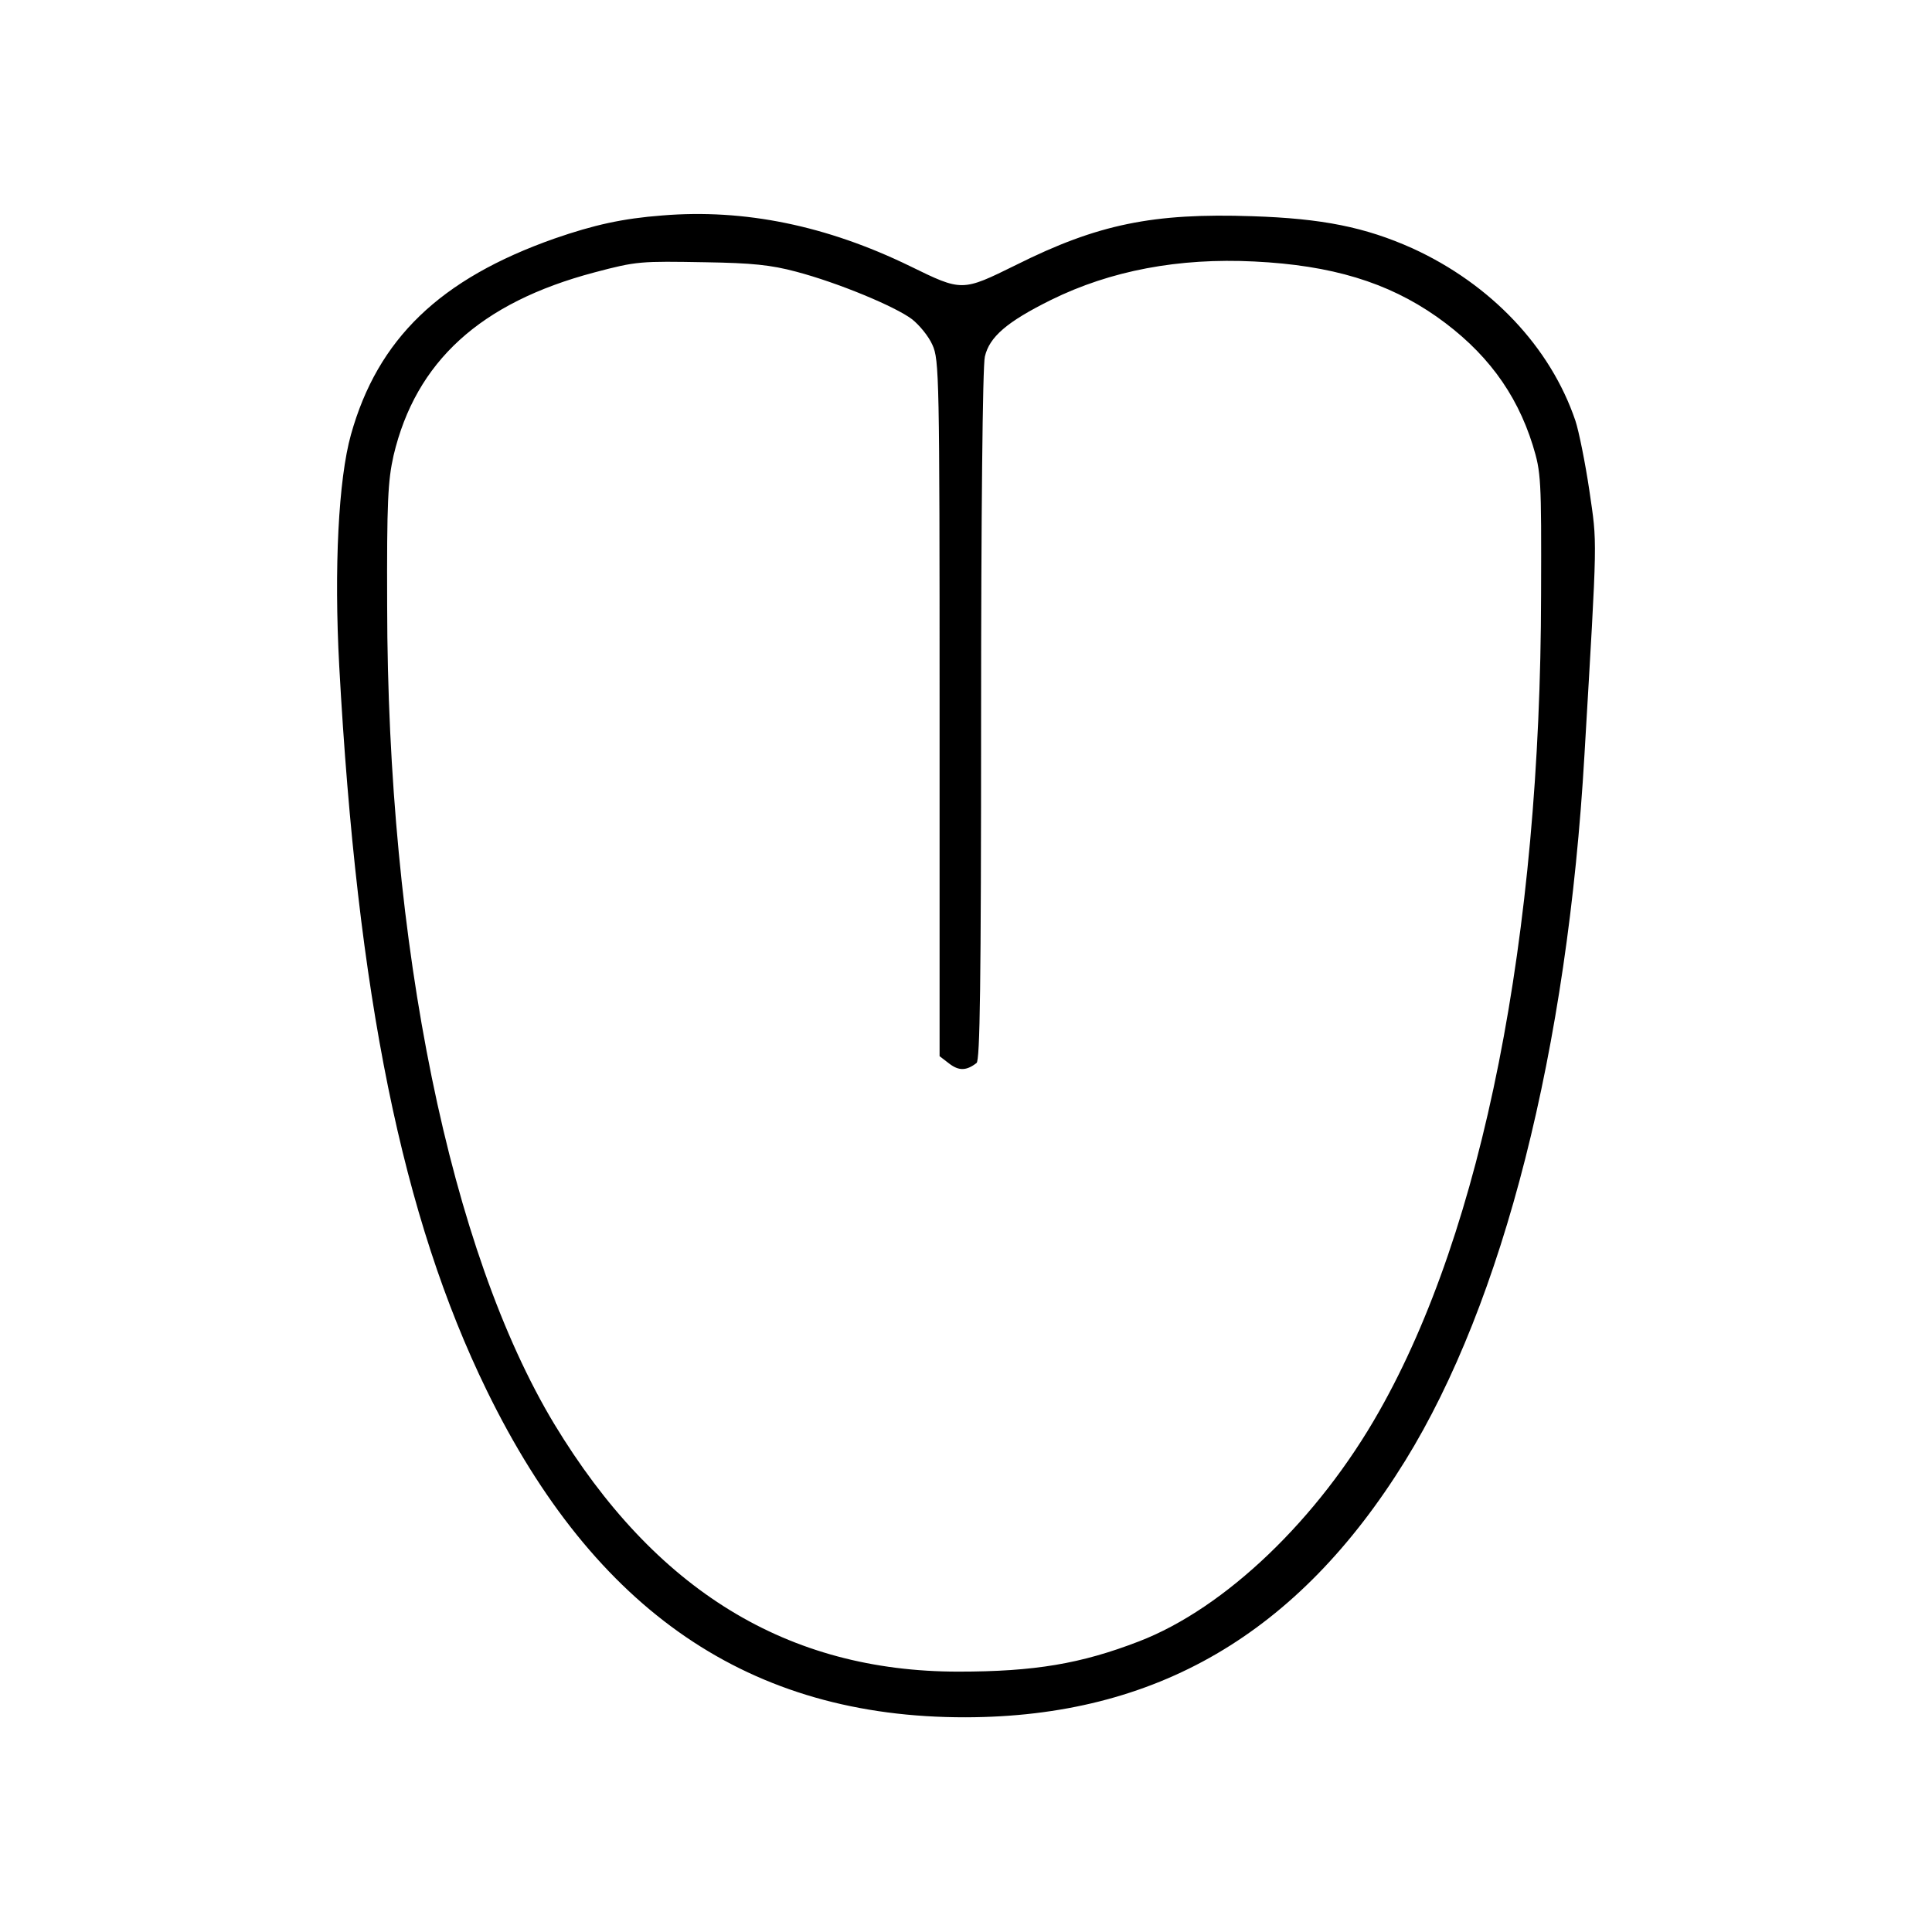 <?xml version="1.0" standalone="no"?>
<!DOCTYPE svg PUBLIC "-//W3C//DTD SVG 20010904//EN"
 "http://www.w3.org/TR/2001/REC-SVG-20010904/DTD/svg10.dtd">
<svg version="1.0" xmlns="http://www.w3.org/2000/svg"
 width="512pt" height="512pt" viewBox="0 0 512 512"
 preserveAspectRatio="xMidYMid meet">

<g transform="translate(0,512) scale(0.1,-0.1)"
fill="#000000" stroke="none">
<path d="M1755 4549 c-105 -8 -181 -25 -285 -61 -304 -107 -469 -266 -540
-520 -33 -118 -45 -353 -31 -613 48 -875 167 -1461 391 -1920 286 -586 698
-867 1269 -866 504 1 881 221 1165 680 260 421 430 1090 475 1871 35 595 34
554 13 700 -11 74 -28 158 -37 185 -66 195 -224 362 -432 457 -125 56 -239 79
-424 85 -263 9 -410 -21 -626 -129 -144 -71 -143 -71 -282 -3 -220 107 -438
152 -656 134z m355 -149 c110 -29 262 -92 307 -126 19 -15 44 -45 54 -68 18
-39 19 -84 19 -963 l0 -922 26 -20 c25 -19 45 -19 72 2 9 7 12 204 12 921 0
518 4 928 10 951 12 52 58 92 175 150 158 78 339 112 539 102 205 -10 353 -55
483 -146 129 -91 211 -200 255 -341 22 -72 23 -87 22 -395 -1 -907 -155 -1682
-429 -2165 -161 -285 -408 -522 -637 -610 -153 -59 -276 -80 -478 -80 -453 0
-804 215 -1071 656 -276 458 -442 1267 -443 2169 -1 276 2 331 17 398 59 249
230 405 532 485 113 30 122 30 295 27 122 -2 173 -7 240 -25z"/>
</g>
</svg>
